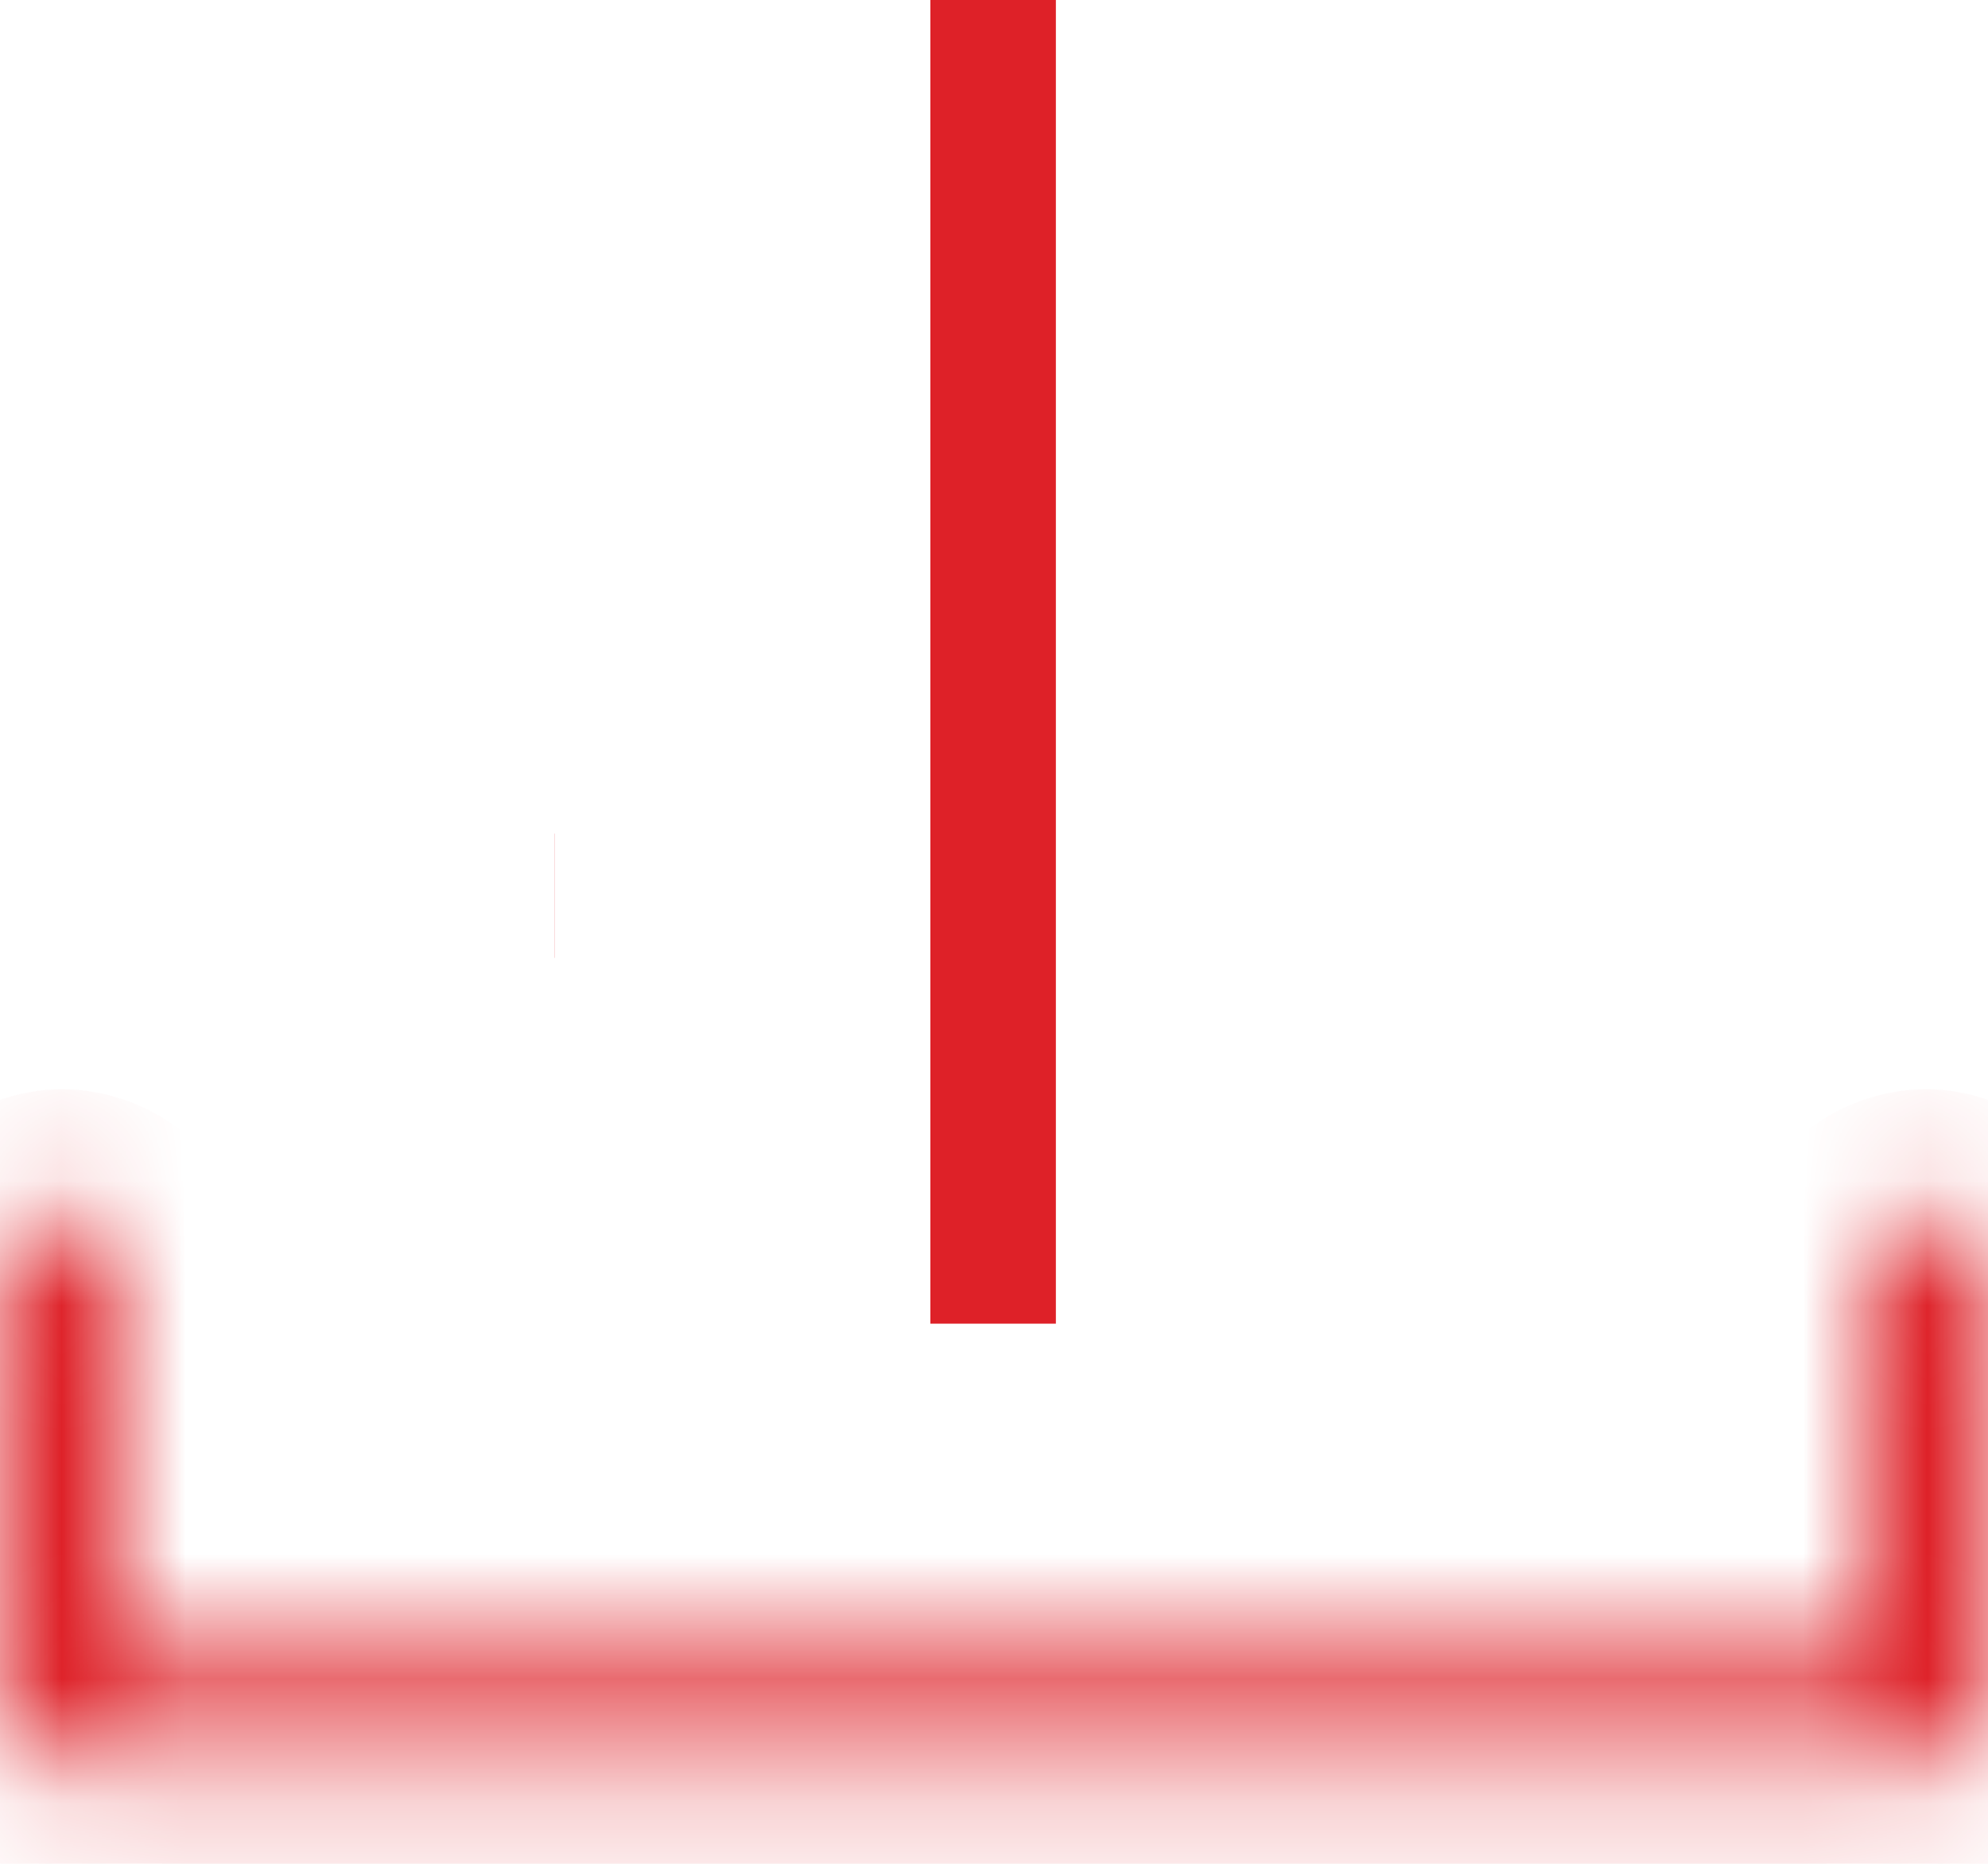 <svg width="16" height="15" viewBox="0 0 16 15" fill="none" xmlns="http://www.w3.org/2000/svg">
<mask id="path-1-inside-1_2400_23909" fill="white">
<path d="M15.5 9.766C15.224 9.766 15 9.964 15 10.21V13.317H1V10.21C1 9.964 0.776 9.766 0.5 9.766C0.224 9.766 0 9.964 0 10.21V13.761C0 14.006 0.224 14.205 0.5 14.205H15.5C15.776 14.205 16 14.006 16 13.761V10.21C16 9.964 15.776 9.766 15.5 9.766Z"/>
</mask>
<path d="M15 13.317V14.317H16V13.317H15ZM1 13.317H0V14.317H1V13.317ZM15.5 8.766C14.787 8.766 14 9.304 14 10.21H16C16 10.405 15.909 10.556 15.81 10.643C15.714 10.729 15.601 10.766 15.5 10.766V8.766ZM14 10.21V13.317H16V10.21H14ZM15 12.317H1V14.317H15V12.317ZM2 13.317V10.21H0V13.317H2ZM2 10.21C2 9.304 1.213 8.766 0.5 8.766V10.766C0.398 10.766 0.286 10.729 0.19 10.643C0.091 10.556 0 10.405 0 10.21H2ZM0.5 8.766C-0.213 8.766 -1 9.304 -1 10.21H1C1 10.405 0.909 10.556 0.81 10.643C0.714 10.729 0.602 10.766 0.5 10.766V8.766ZM-1 10.21V13.761H1V10.21H-1ZM-1 13.761C-1 14.667 -0.213 15.205 0.5 15.205V13.205C0.602 13.205 0.714 13.242 0.81 13.327C0.909 13.414 1 13.566 1 13.761H-1ZM0.5 15.205H15.5V13.205H0.5V15.205ZM15.5 15.205C16.213 15.205 17 14.667 17 13.761H15C15 13.566 15.091 13.414 15.19 13.327C15.286 13.242 15.399 13.205 15.5 13.205V15.205ZM17 13.761V10.21H15V13.761H17ZM17 10.21C17 9.304 16.213 8.766 15.5 8.766V10.766C15.399 10.766 15.286 10.729 15.19 10.643C15.091 10.556 15 10.405 15 10.21H17Z" fill="#DE2128" mask="url(#path-1-inside-1_2400_23909)"/>
<path d="M7.998 9.142V10.153C7.996 10.153 7.995 10.153 7.994 10.153C7.992 10.153 7.99 10.153 7.988 10.153V9.142V0.5C7.989 0.5 7.991 0.5 7.993 0.5C7.995 0.5 7.996 0.5 7.998 0.5V9.142ZM4.466 7.209L4.467 7.209L4.466 7.209Z" stroke="#DE2128"/>
</svg>

